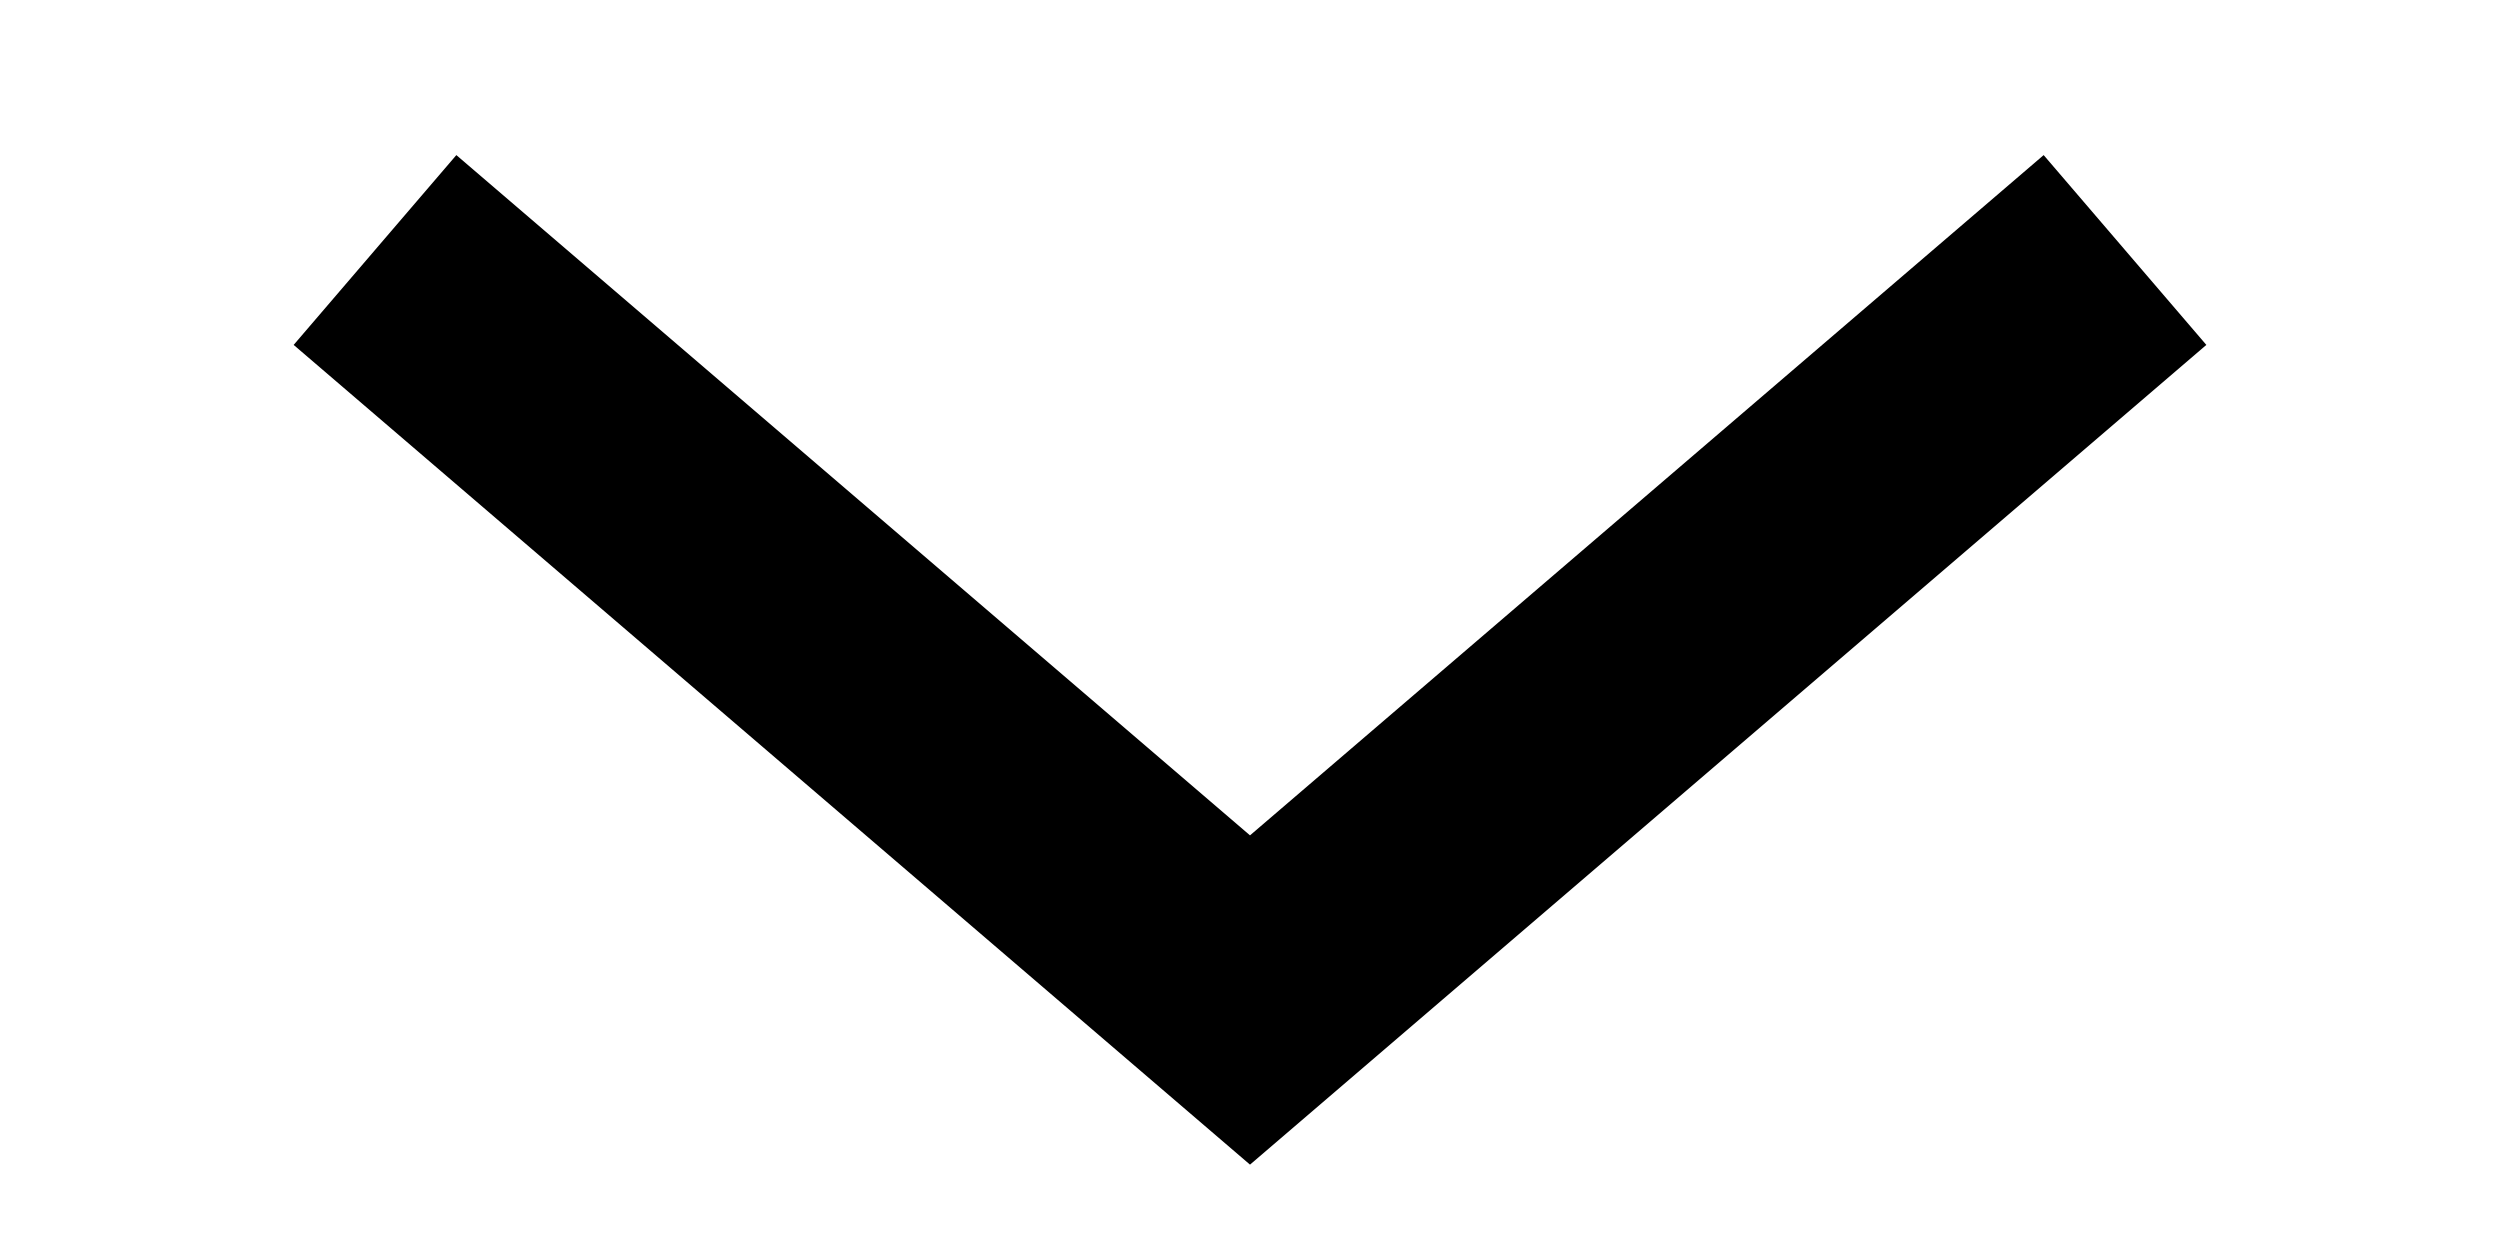 <?xml version="1.0" encoding="utf-8"?>
<!-- Generator: Adobe Illustrator 18.0.0, SVG Export Plug-In . SVG Version: 6.00 Build 0)  -->
<!DOCTYPE svg PUBLIC "-//W3C//DTD SVG 1.1//EN" "http://www.w3.org/Graphics/SVG/1.1/DTD/svg11.dtd">
<svg version="1.1" id="Layer_1" xmlns="http://www.w3.org/2000/svg" xmlns:xlink="http://www.w3.org/1999/xlink" x="0px" y="0px"
	 width="10px" height="5px" viewBox="0 0 10 5" enable-background="new 0 0 10 5" xml:space="preserve">
<g>
	<path fill-rule="evenodd" clip-rule="evenodd" fill="none" stroke="#000000" stroke-miterlimit="10" d="M1.5,1L5,4l3.5-3"/>
</g>
</svg>
